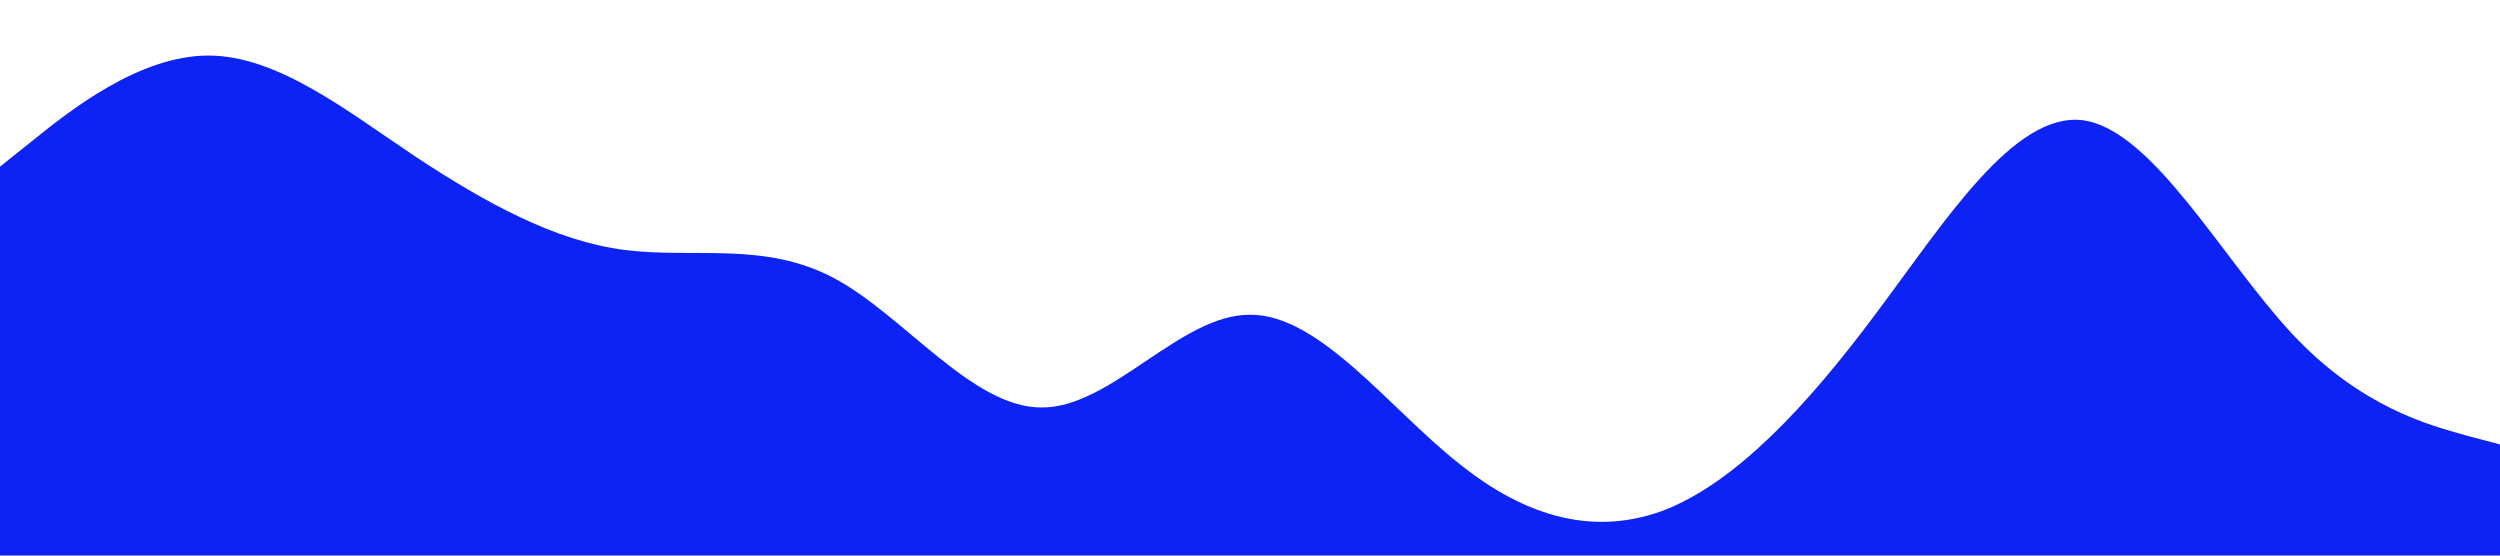 <?xml version="1.0" standalone="no"?>
<svg xmlns="http://www.w3.org/2000/svg" viewBox="0 0 1440 320">
    <path fill="#0d22f4" fill-opacity="1" d="M0,96L20,80C40,64,80,32,120,32C160,32,200,64,240,90.7C280,117,320,139,360,144C400,149,440,139,480,160C520,181,560,235,600,234.7C640,235,680,181,720,181.3C760,181,800,235,840,266.7C880,299,920,309,960,293.3C1000,277,1040,235,1080,181.3C1120,128,1160,64,1200,69.3C1240,75,1280,149,1320,192C1360,235,1400,245,1420,250.7L1440,256L1440,320L1420,320C1400,320,1360,320,1320,320C1280,320,1240,320,1200,320C1160,320,1120,320,1080,320C1040,320,1000,320,960,320C920,320,880,320,840,320C800,320,760,320,720,320C680,320,640,320,600,320C560,320,520,320,480,320C440,320,400,320,360,320C320,320,280,320,240,320C200,320,160,320,120,320C80,320,40,320,20,320L0,320Z"></path>
</svg>

